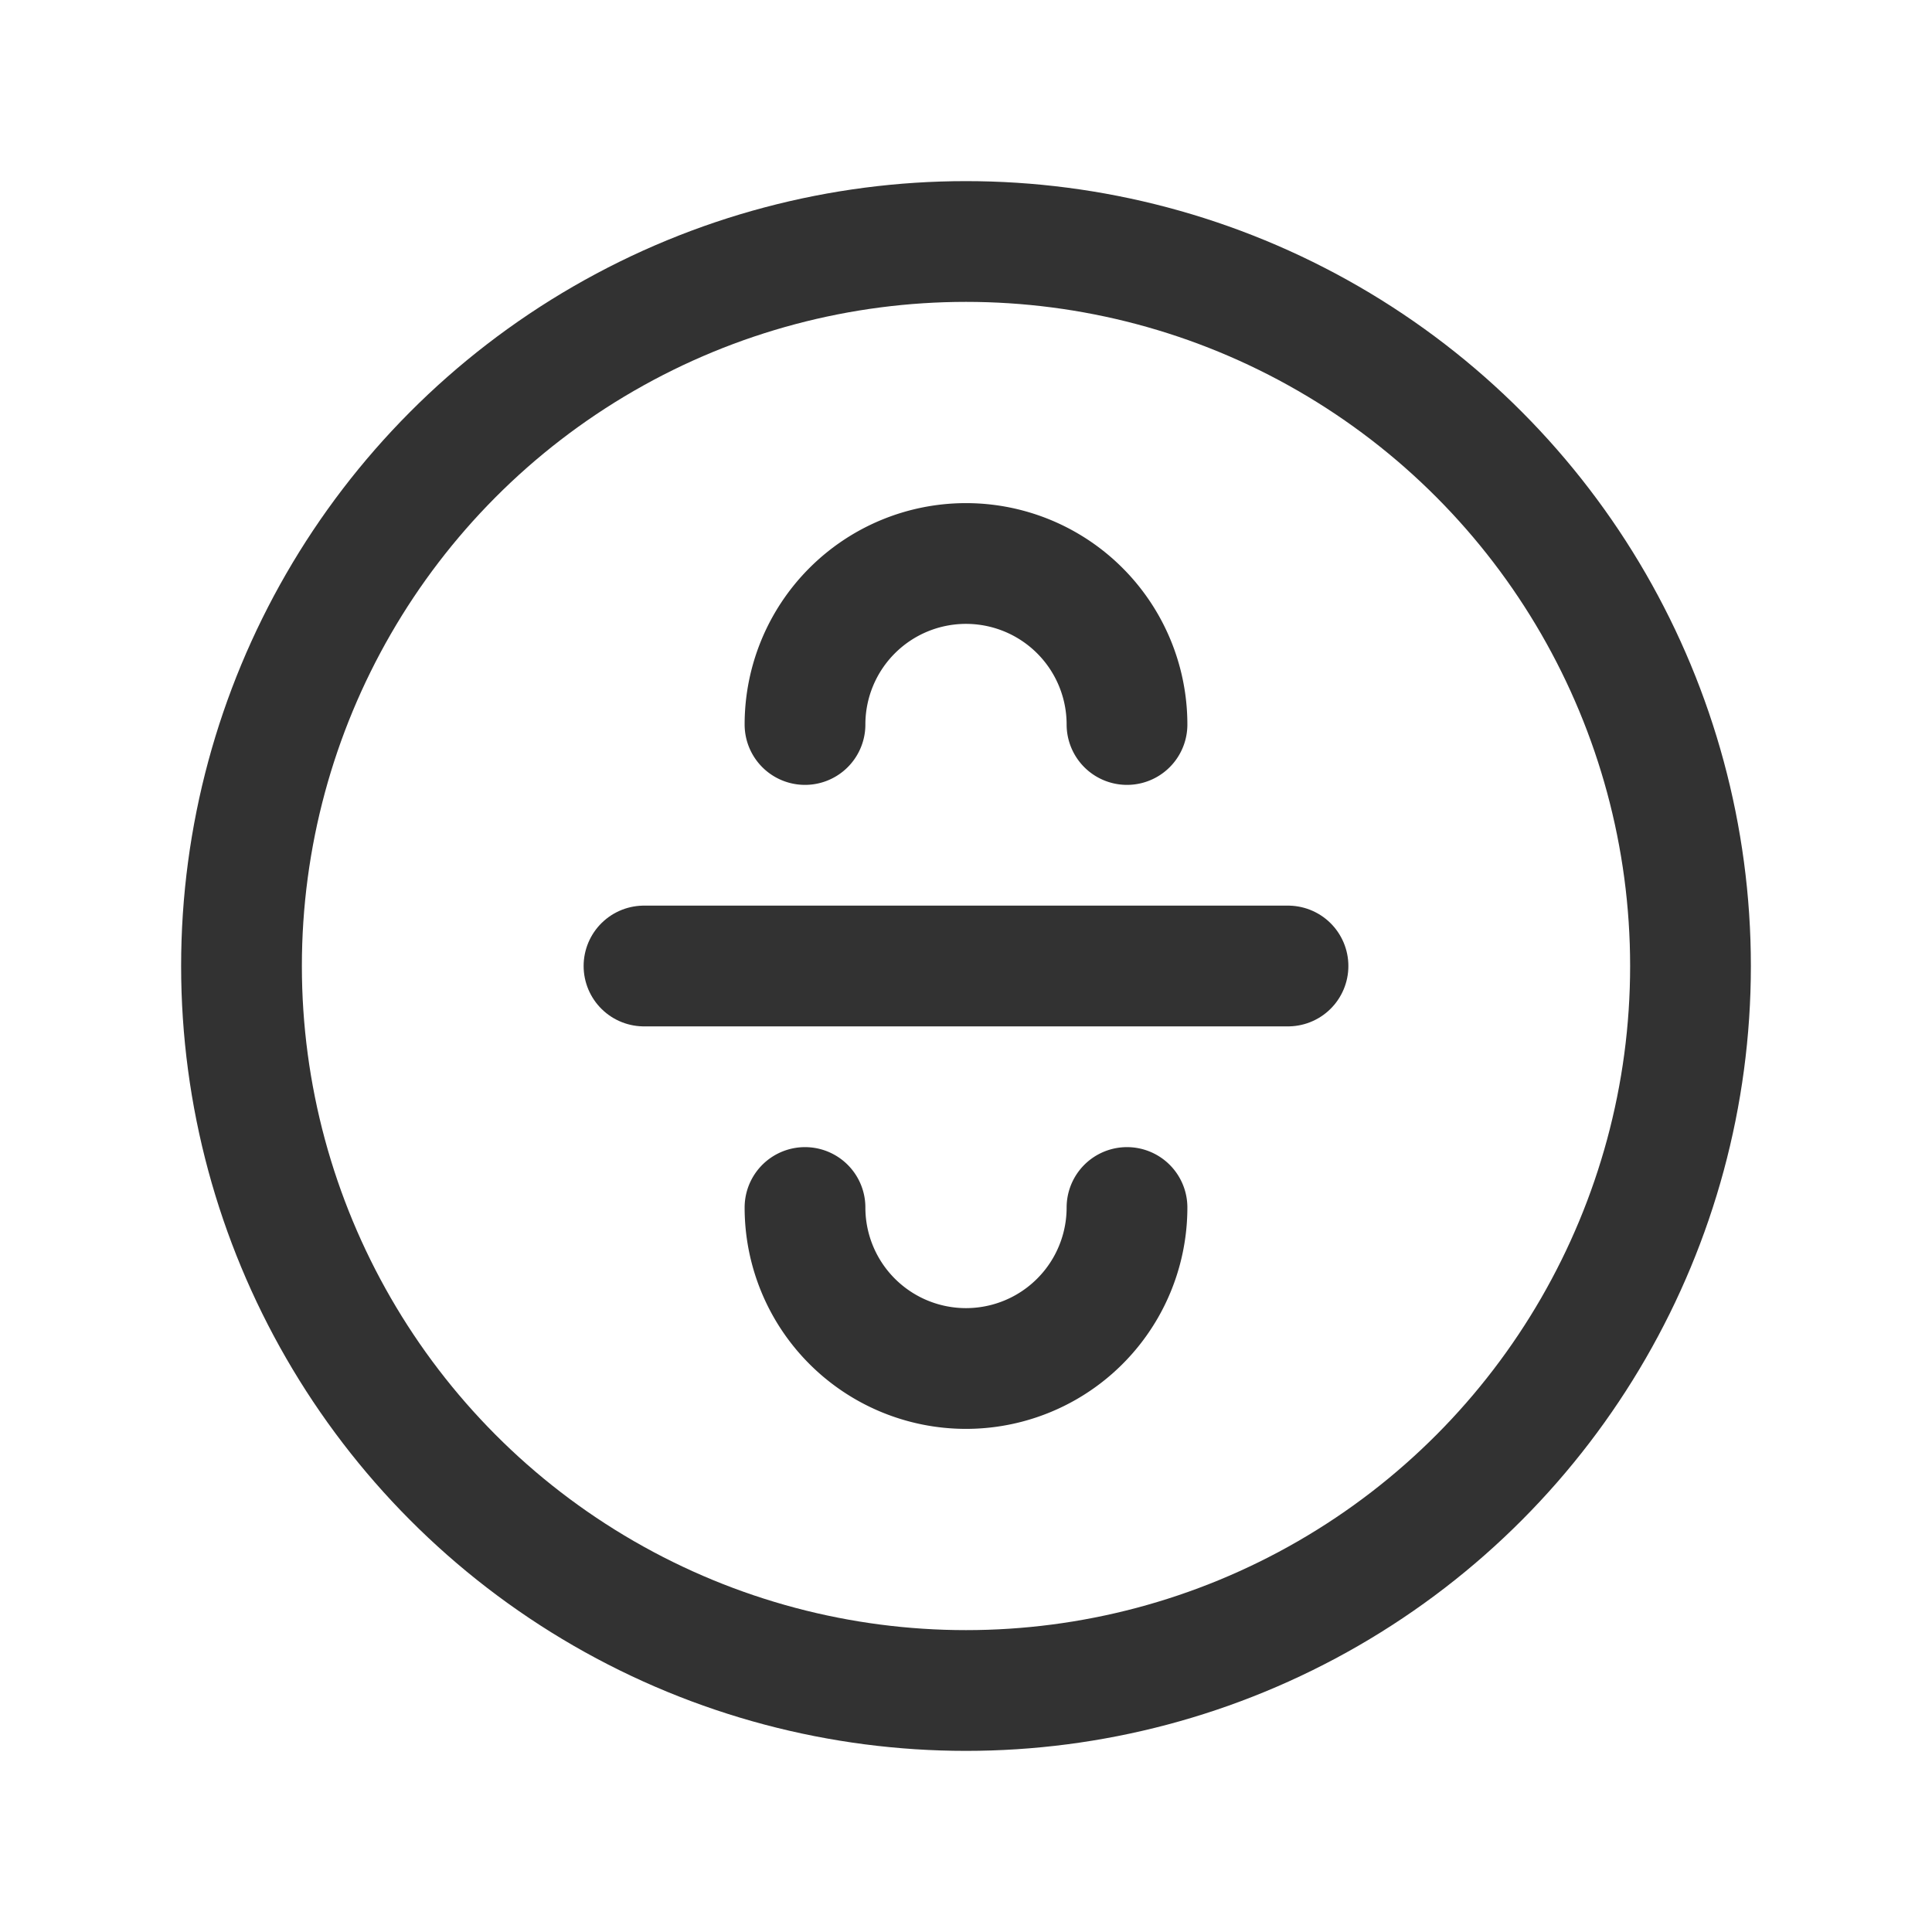 <svg id="Layer_3" data-name="Layer 3" xmlns="http://www.w3.org/2000/svg" viewBox="0 0 24 24"><path d="M0,24V0H24V24Z" fill="none"/><path d="M8,12h8" fill="none" stroke="#323232" stroke-linecap="round" stroke-linejoin="round" stroke-width="1.5"/><path d="M10,9h0a2,2,0,0,1,2-2h0a2,2,0,0,1,2,2h0" fill="none" stroke="#323232" stroke-linecap="round" stroke-linejoin="round" stroke-width="1.5"/><path d="M14,15h0a2,2,0,0,1-2,2h0a2,2,0,0,1-2-2h0" fill="none" stroke="#323232" stroke-linecap="round" stroke-linejoin="round" stroke-width="1.5"/><circle cx="12" cy="12" r="9" fill="none" stroke="#323232" stroke-linecap="round" stroke-linejoin="round" stroke-width="1.5"/></svg>